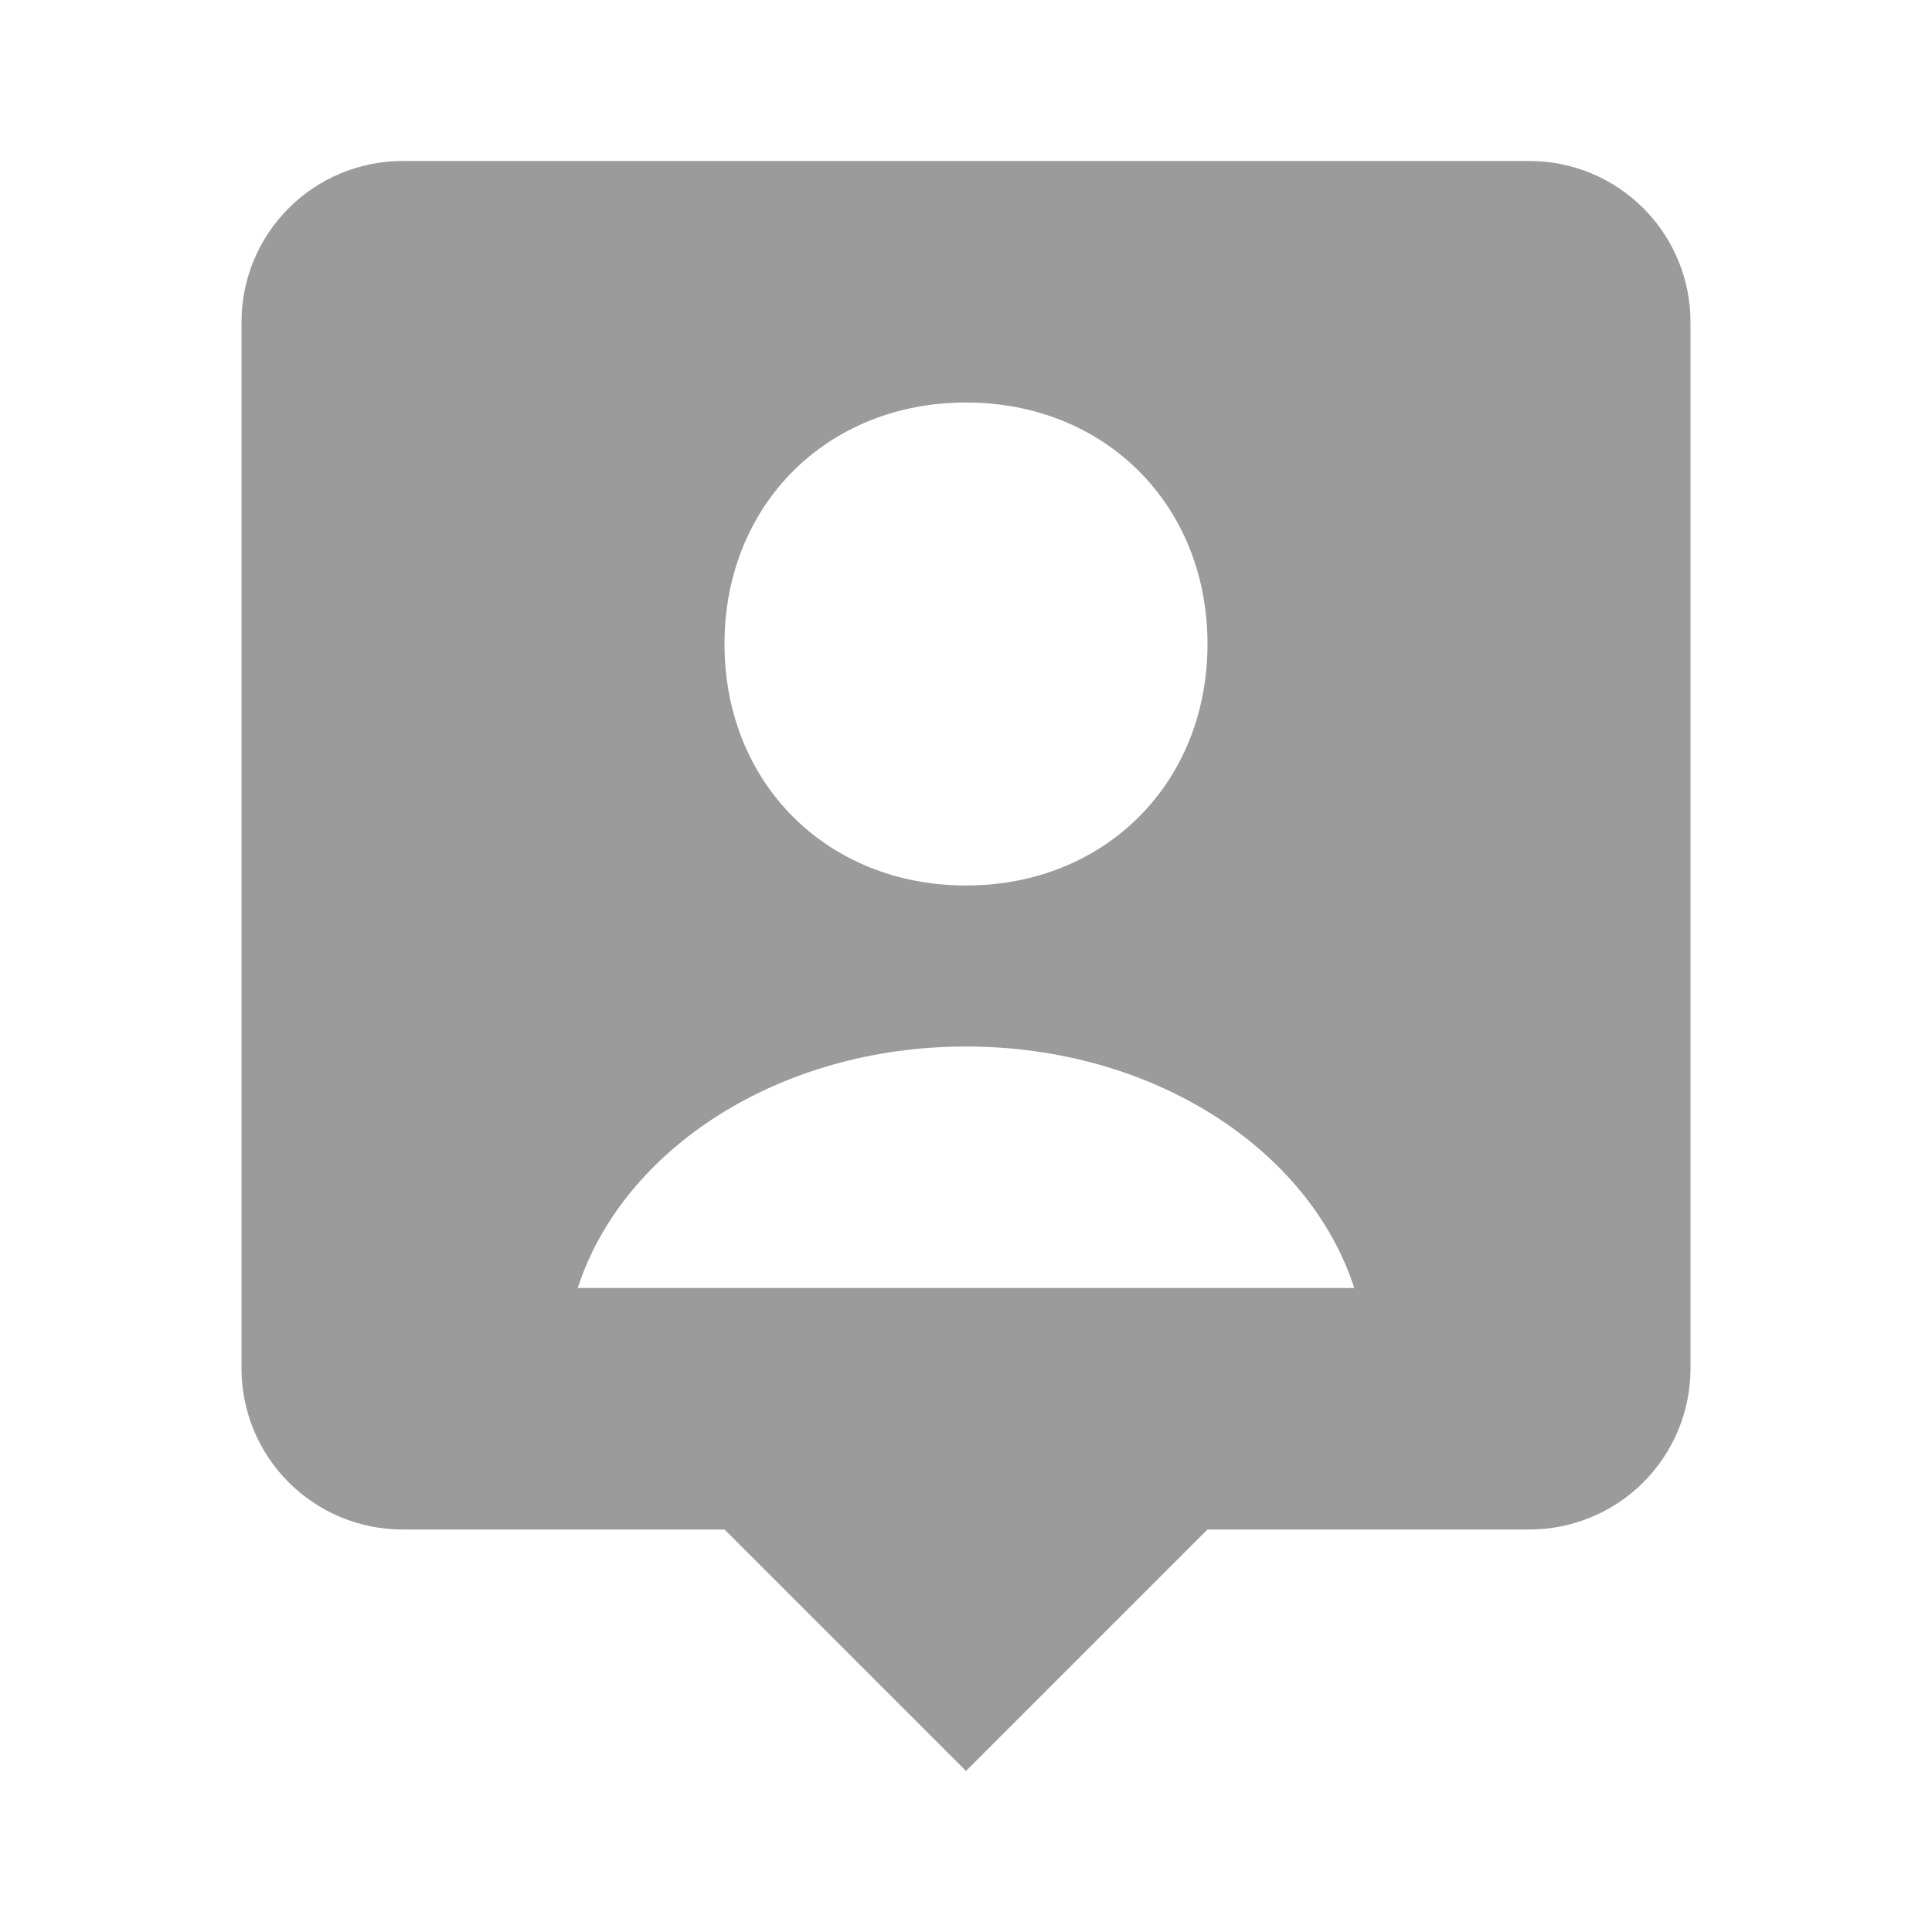 <svg width="24" height="24" viewBox="0 0 24 24" fill="none" xmlns="http://www.w3.org/2000/svg">
<path d="M19 2H5C4.47 2 3.961 2.211 3.586 2.586C3.211 2.961 3 3.47 3 4V17C3 17.53 3.211 18.039 3.586 18.414C3.961 18.789 4.47 19 5 19H9L12 22L15 19H19C19.53 19 20.039 18.789 20.414 18.414C20.789 18.039 21 17.53 21 17V4C21 3.47 20.789 2.961 20.414 2.586C20.039 2.211 19.53 2 19 2ZM12 5C13.727 5 15 6.272 15 8C15 9.728 13.727 11 12 11C10.274 11 9 9.728 9 8C9 6.272 10.274 5 12 5ZM7.177 16C7.735 14.277 9.673 13 12 13C14.327 13 16.266 14.277 16.823 16H7.177Z" fill="#9B9B9B"/>
</svg>
